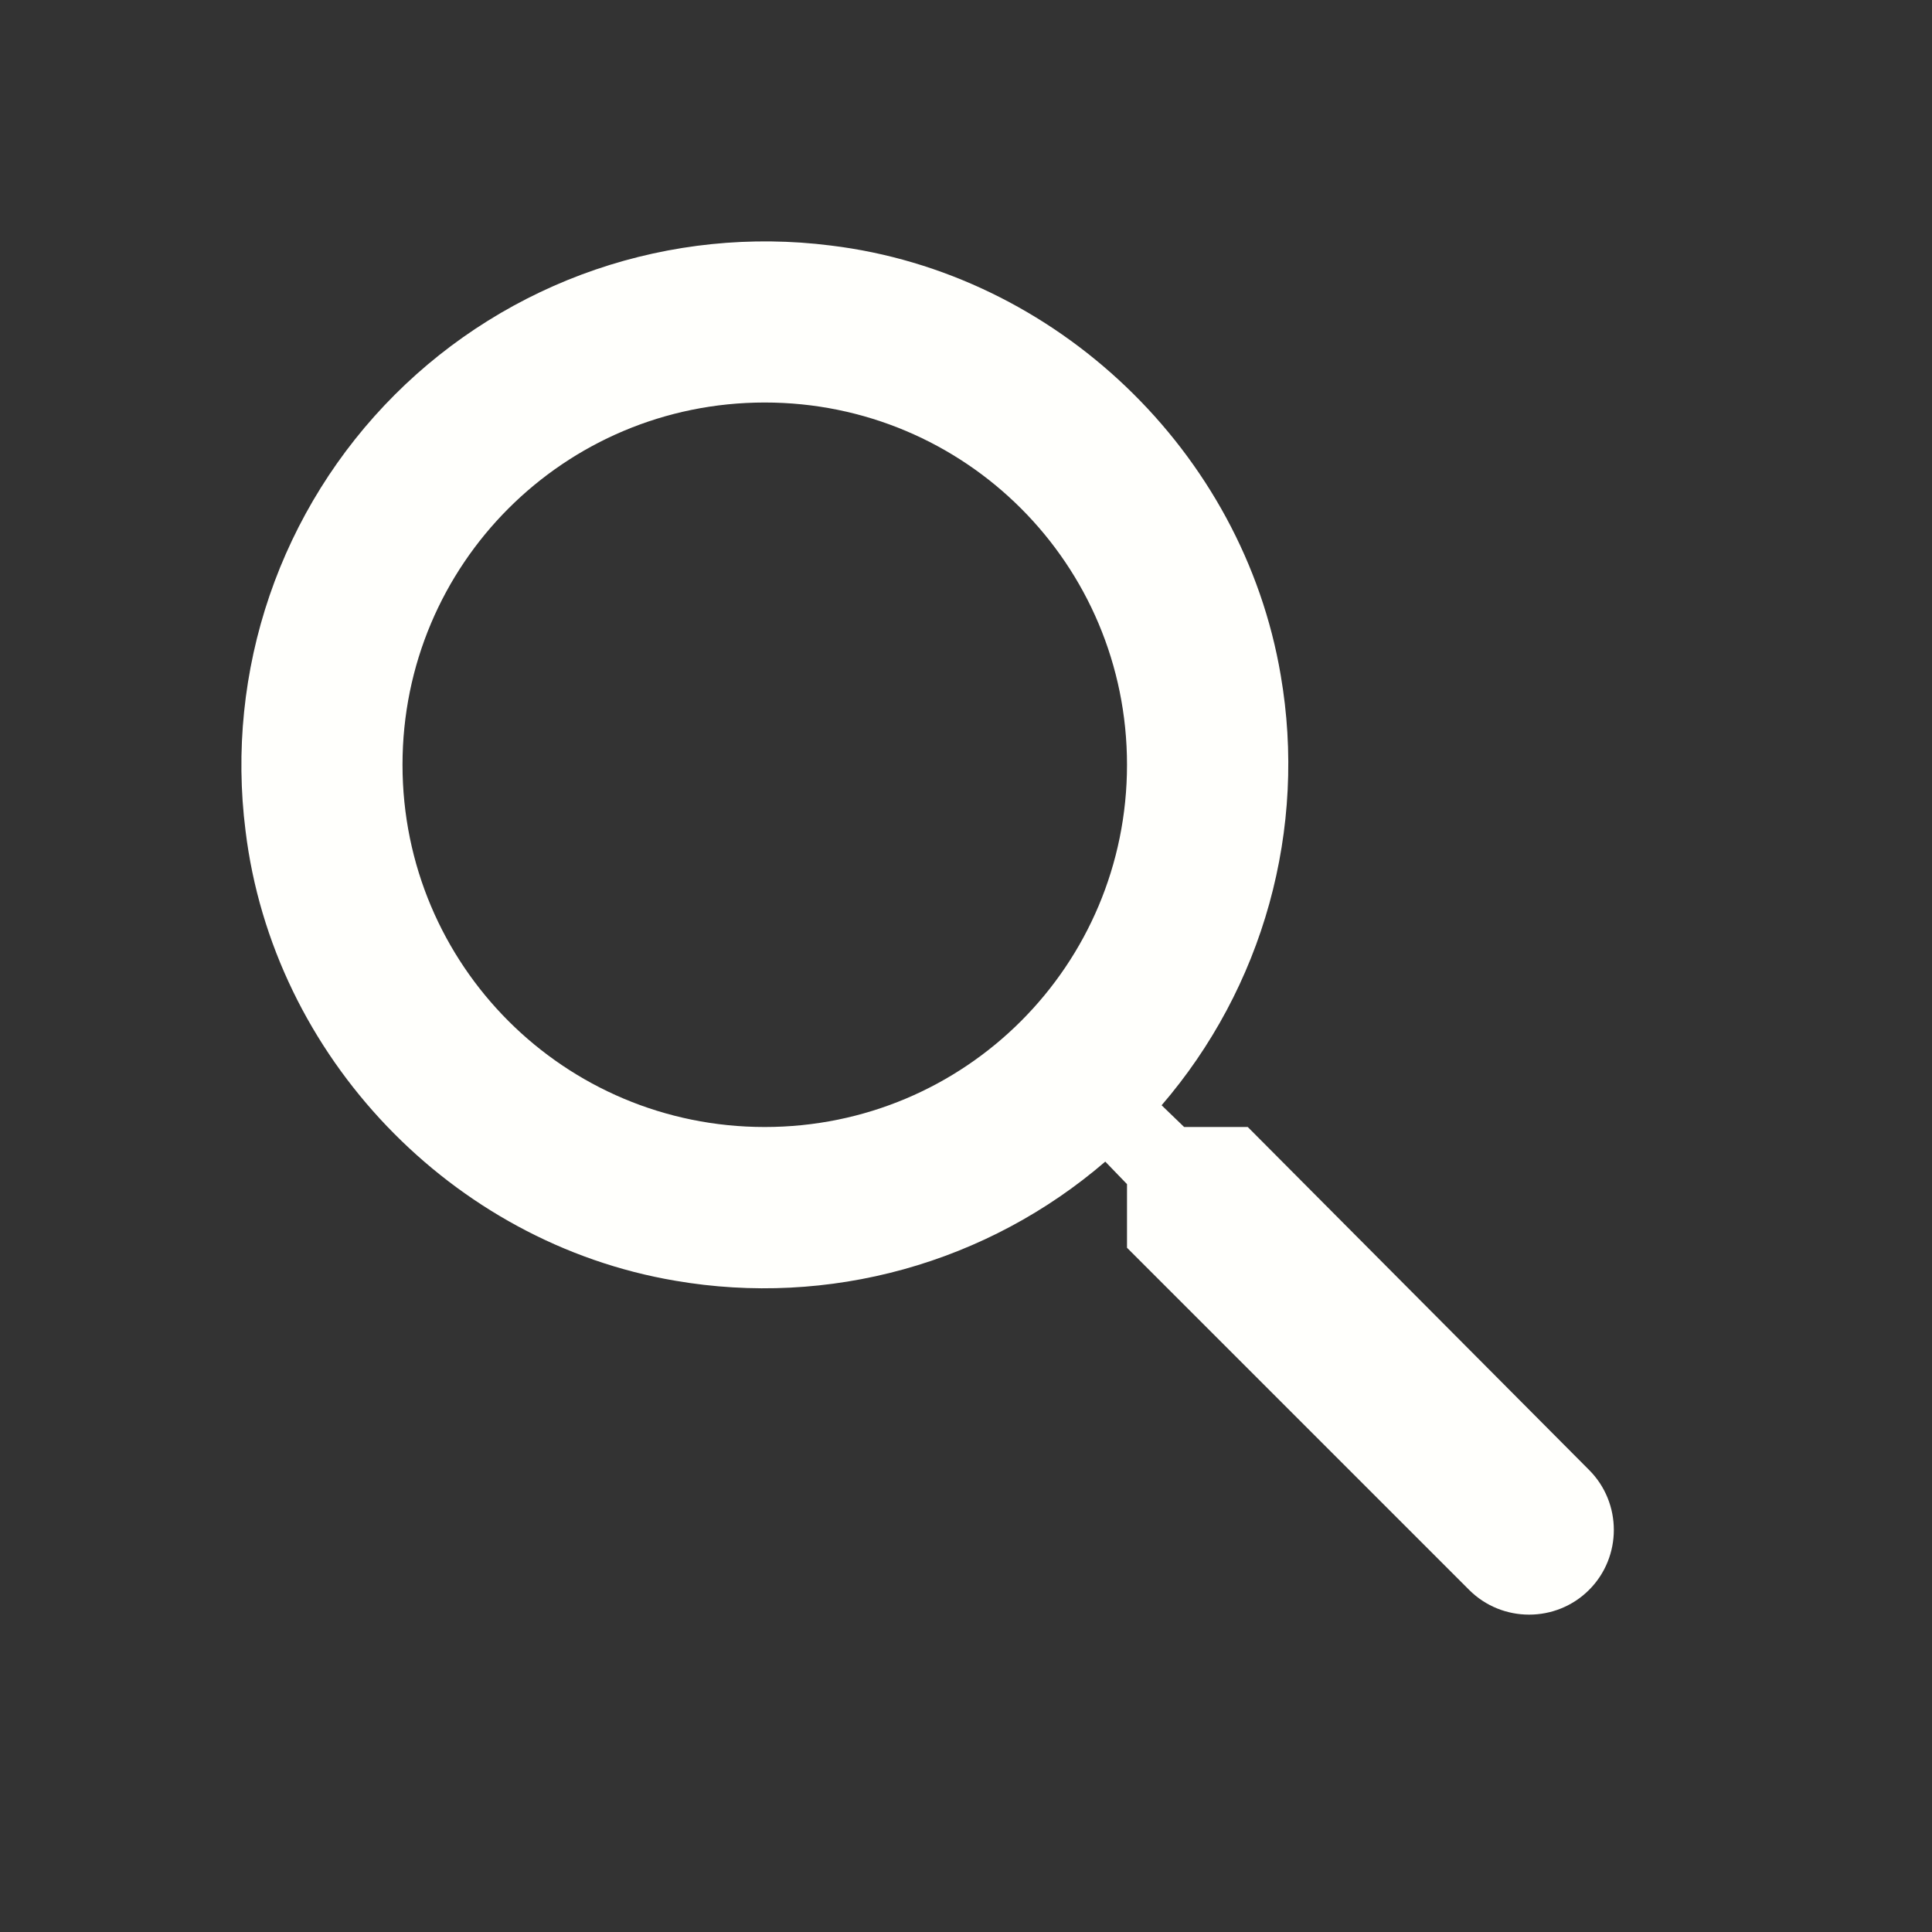 <svg width="68" height="68" viewBox="0 0 68 68" fill="none" xmlns="http://www.w3.org/2000/svg">
<rect x="0" y="0" width="68" height="68" fill="#333333" stroke="none"/>
<path d="M43.917 39.667H41.678L40.885 38.902C42.656 36.845 43.95 34.422 44.675 31.806C45.4 29.191 45.538 26.447 45.078 23.772C43.747 15.895 37.173 9.605 29.24 8.642C26.451 8.289 23.618 8.579 20.958 9.489C18.299 10.4 15.882 11.906 13.894 13.894C11.906 15.882 10.4 18.299 9.489 20.958C8.579 23.618 8.289 26.451 8.642 29.24C9.605 37.173 15.895 43.747 23.772 45.078C26.447 45.538 29.191 45.4 31.806 44.675C34.422 43.95 36.845 42.656 38.902 40.885L39.667 41.678V43.917L51.709 55.959C52.87 57.12 54.769 57.12 55.93 55.959C57.092 54.797 57.092 52.898 55.93 51.737L43.917 39.667ZM26.917 39.667C19.862 39.667 14.167 33.972 14.167 26.917C14.167 19.862 19.862 14.167 26.917 14.167C33.972 14.167 39.667 19.862 39.667 26.917C39.667 33.972 33.972 39.667 26.917 39.667Z" fill="#FFFFFC"/>
</svg>
